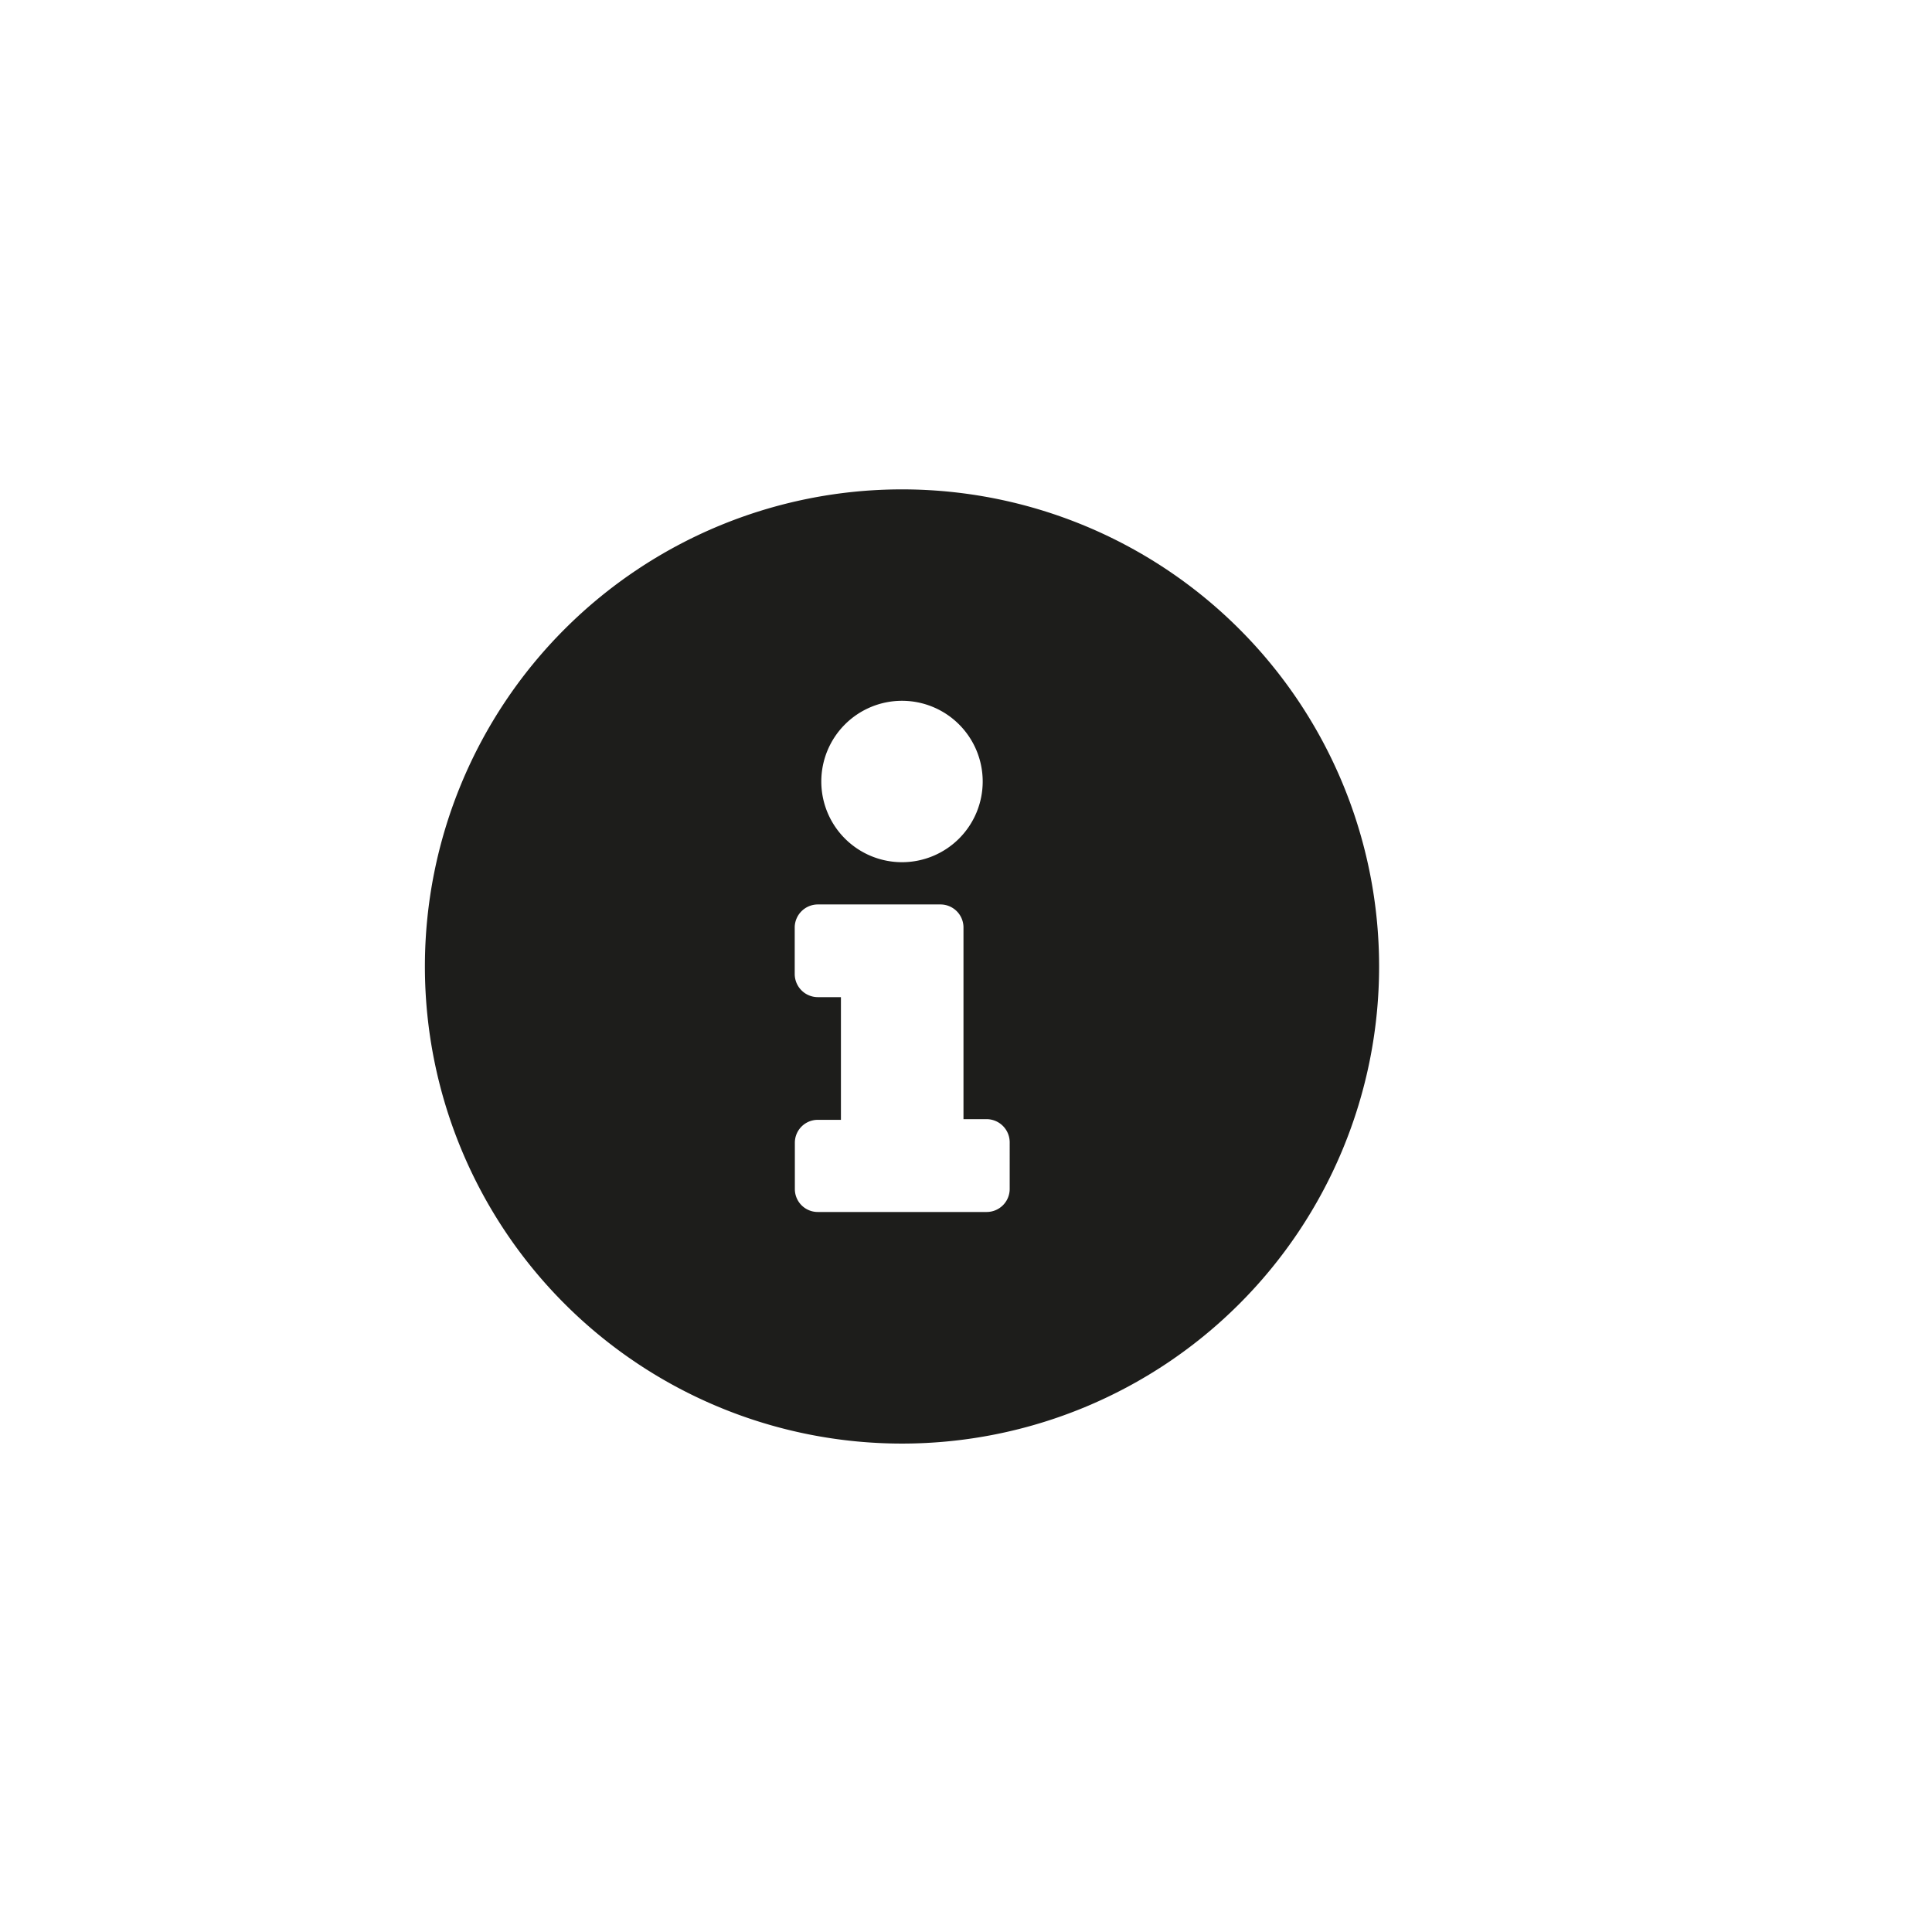 <svg id="Layer_1" data-name="Layer 1" xmlns="http://www.w3.org/2000/svg" viewBox="0 0 141.73 141.73"><defs><style>.cls-1{fill:#1d1d1b;}</style></defs><path id="Icon_awesome-info-circle" data-name="Icon awesome-info-circle" class="cls-1" d="M66.17,35.9a35,35,0,1,0,35,35h0A35,35,0,0,0,66.17,35.9Zm0,15.51a5.92,5.92,0,1,1-5.92,5.92v0A5.92,5.92,0,0,1,66.17,51.41Zm7.9,35.81a1.69,1.69,0,0,1-1.69,1.69H60a1.68,1.68,0,0,1-1.69-1.69V83.84A1.68,1.68,0,0,1,60,82.15h1.69v-9H60a1.7,1.7,0,0,1-1.7-1.69V68A1.7,1.7,0,0,1,60,66.35h9A1.69,1.69,0,0,1,70.68,68v14.1h1.69a1.7,1.7,0,0,1,1.7,1.69Z"/></svg>